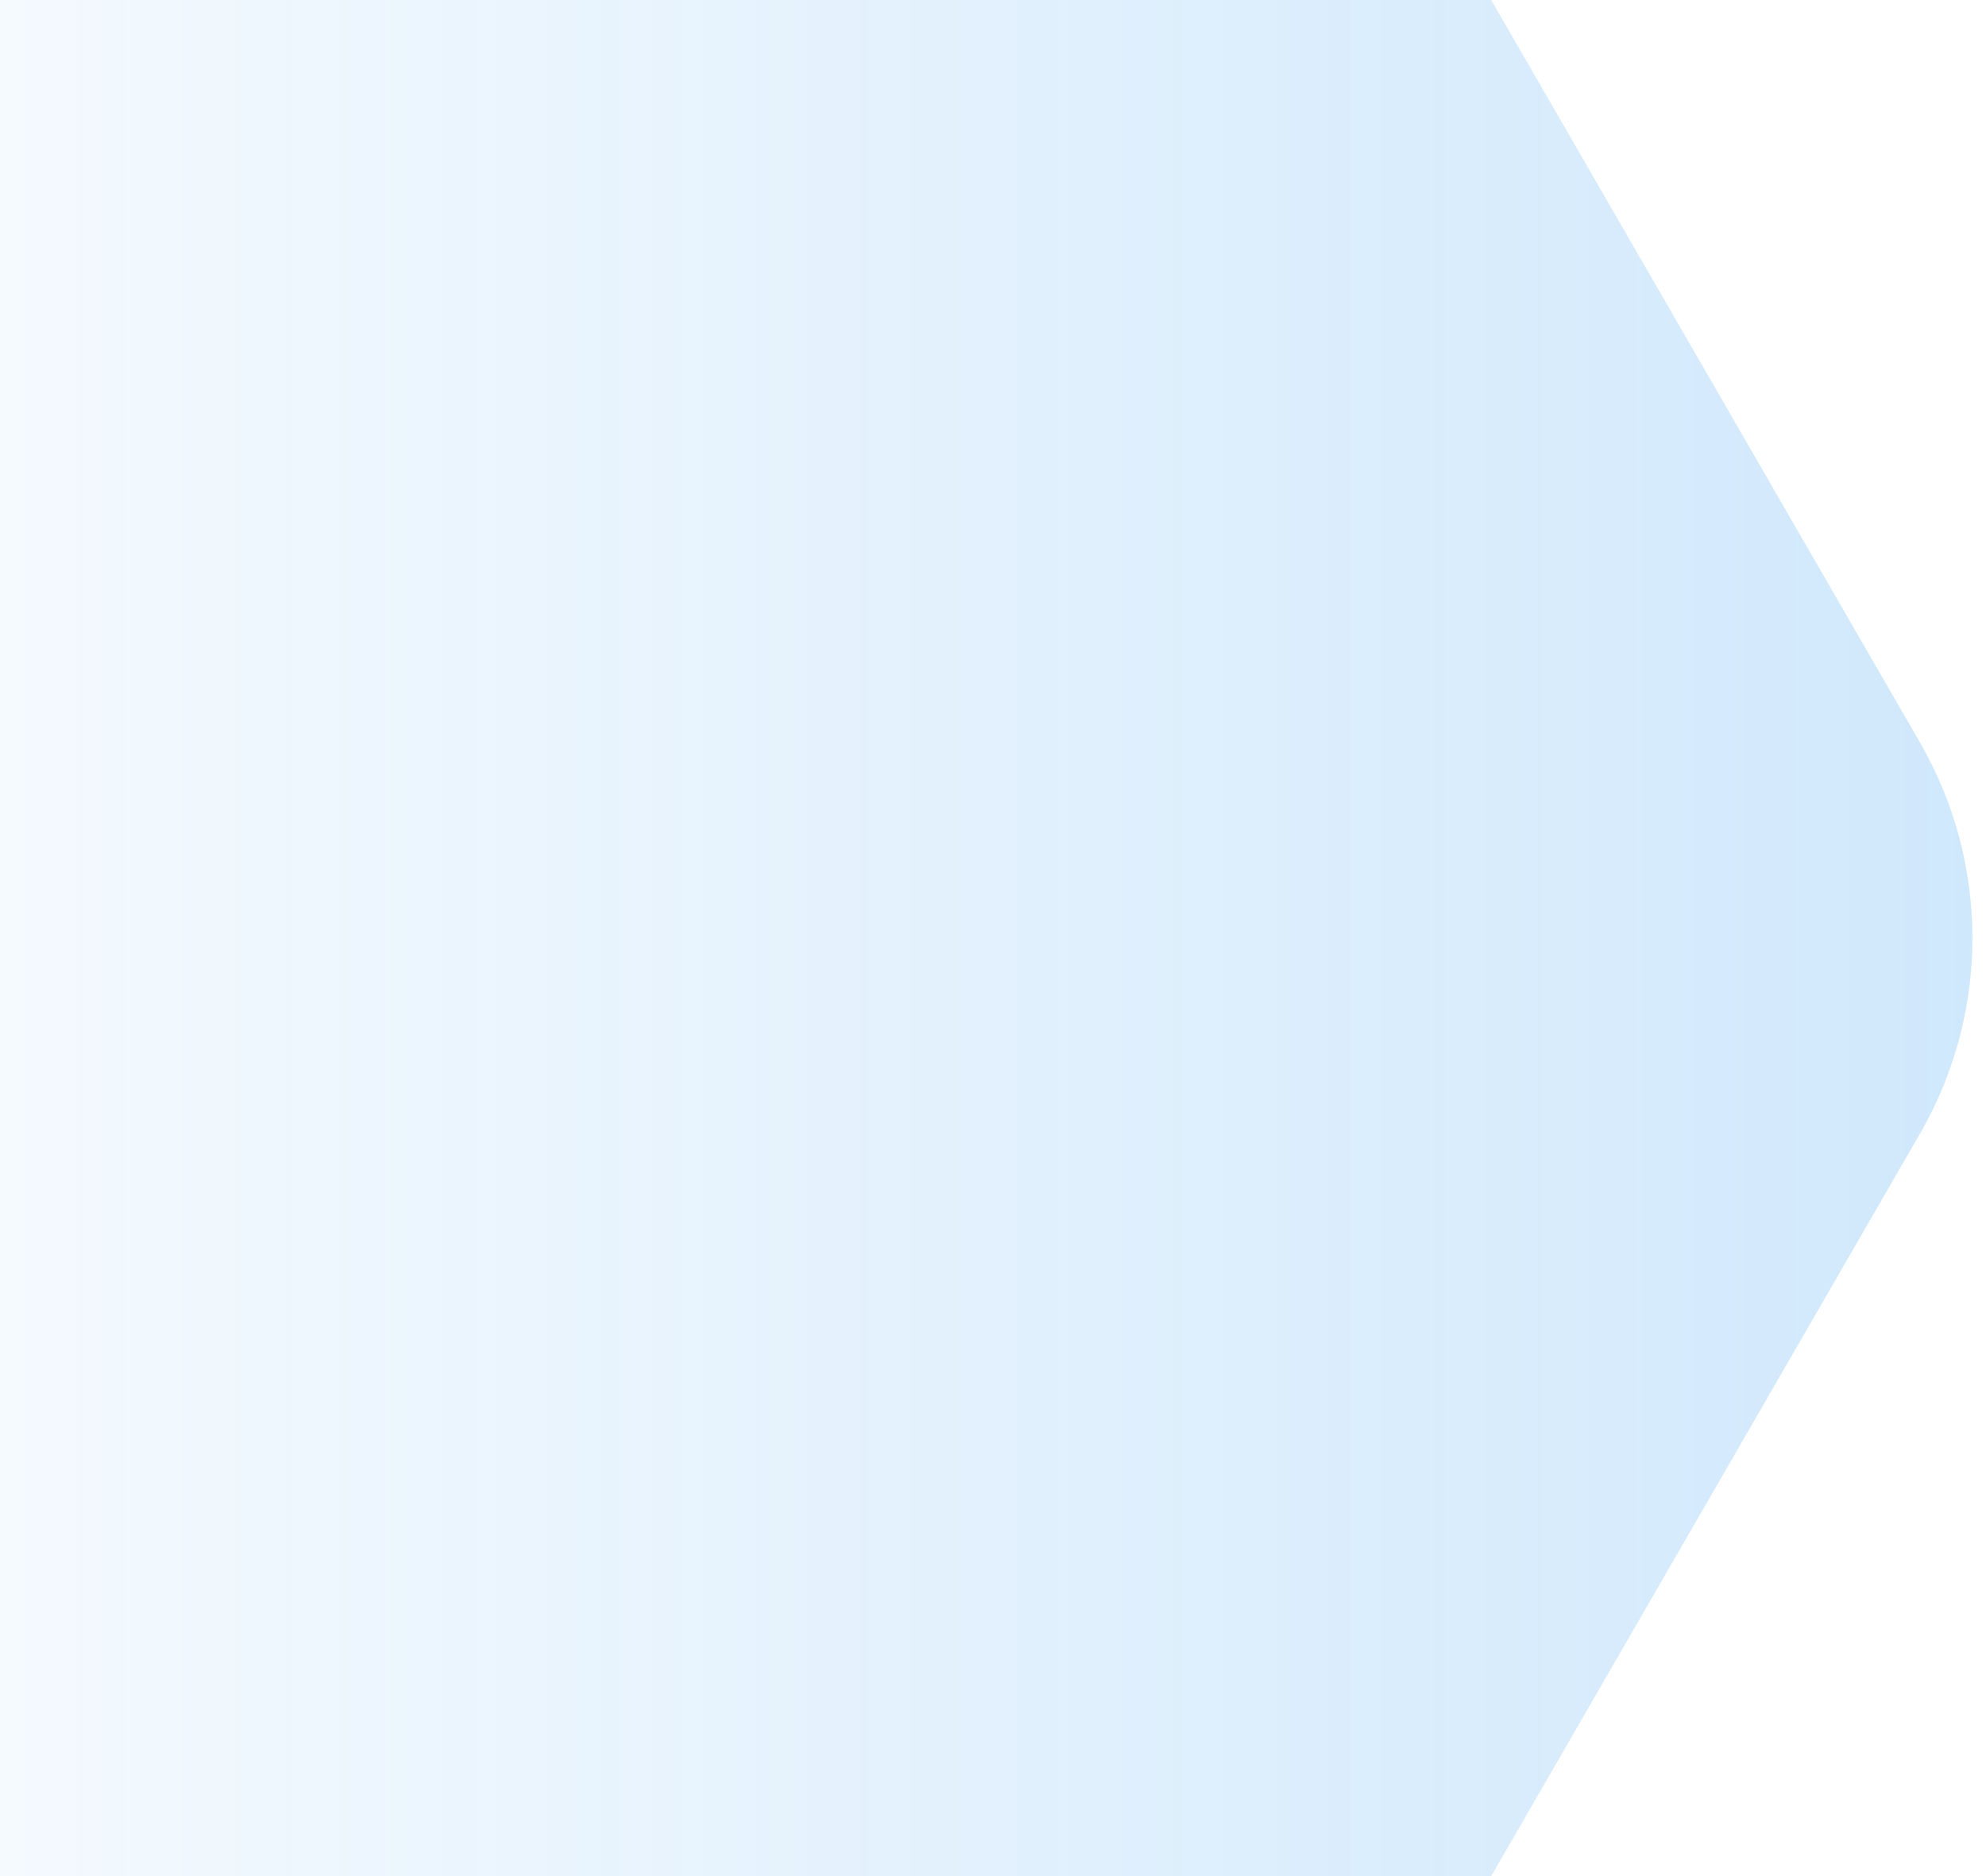 <svg width="127" height="120" viewBox="0 0 127 120" fill="none" xmlns="http://www.w3.org/2000/svg">
<path opacity="0.2" d="M122.783 47.5C127.249 55.235 127.249 64.765 122.783 72.5L94.717 121.112C90.251 128.847 81.998 133.612 73.066 133.612L16.934 133.612C8.002 133.612 -0.251 128.847 -4.717 121.112L-32.783 72.5C-37.249 64.765 -37.249 55.235 -32.783 47.5L-4.717 -1.112C-0.251 -8.847 8.002 -13.612 16.934 -13.612L73.066 -13.612C81.998 -13.612 90.251 -8.847 94.717 -1.112L122.783 47.5Z" fill="url(#paint0_linear_12444_67970)"/>
<defs>
<linearGradient id="paint0_linear_12444_67970" x1="130" y1="60" x2="-40" y2="60" gradientUnits="userSpaceOnUse">
<stop stop-color="#108AEF"/>
<stop offset="1" stop-color="#108AEF" stop-opacity="0"/>
</linearGradient>
</defs>
</svg>
